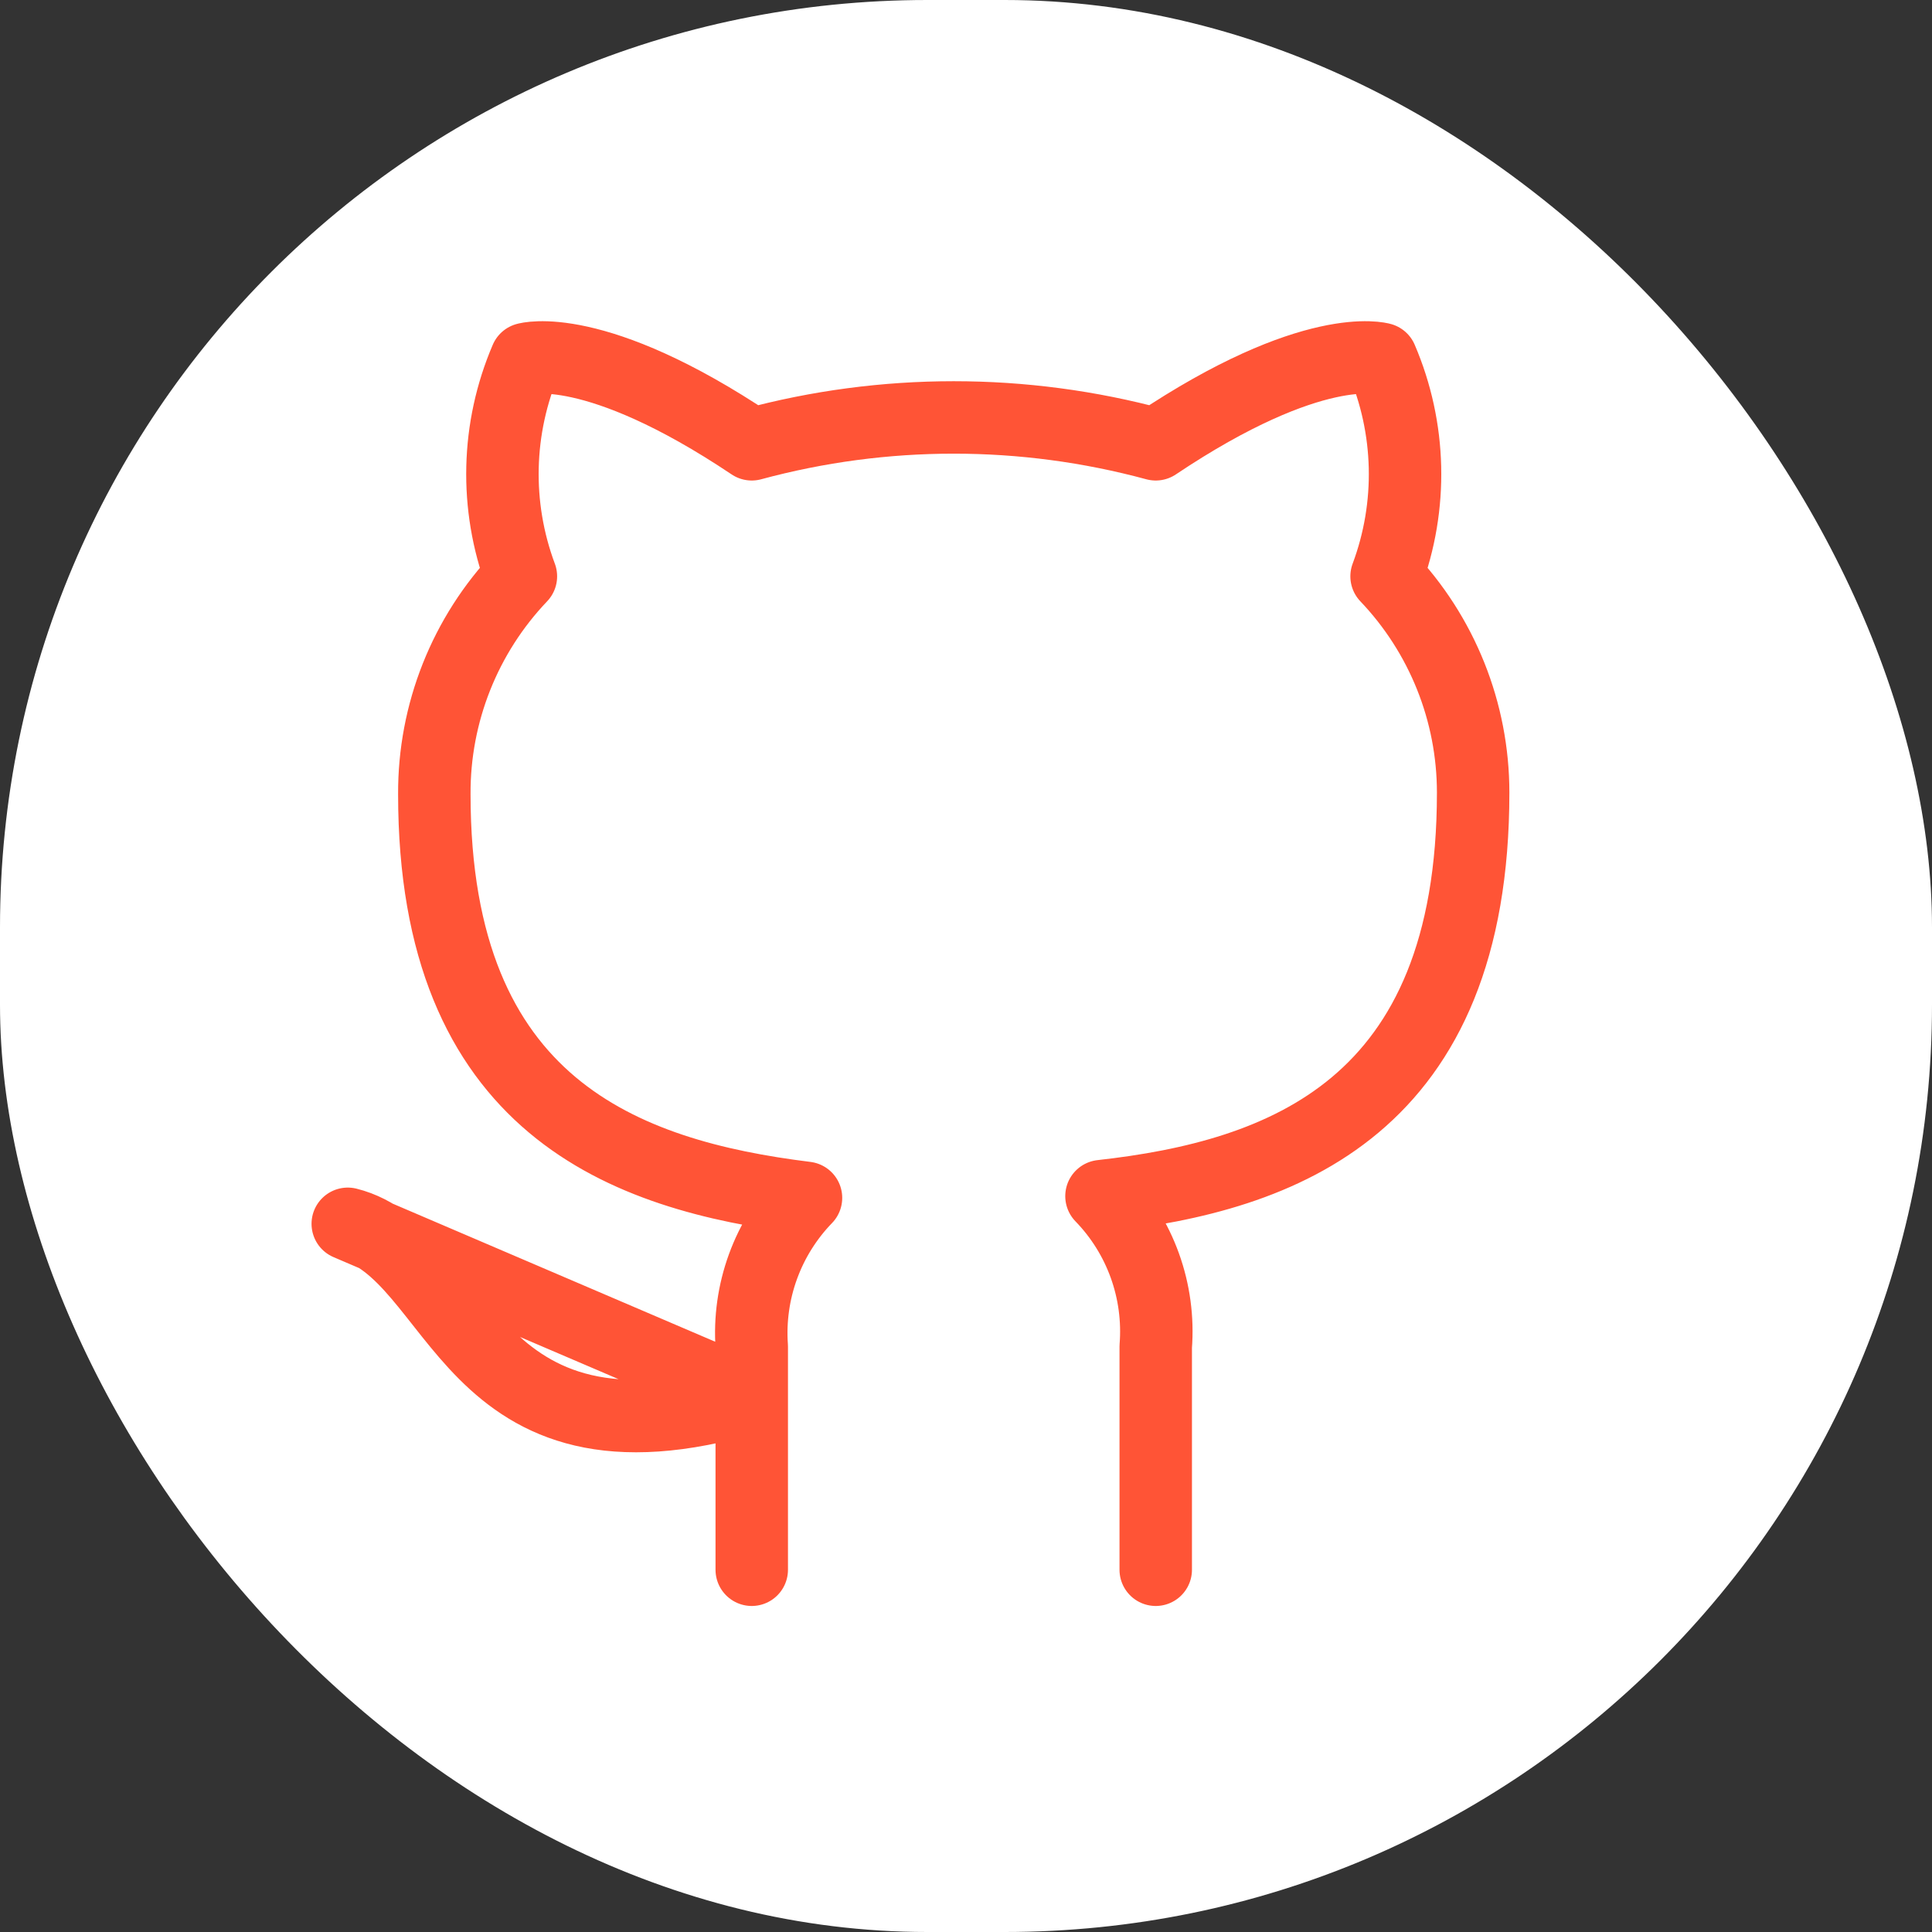 <svg viewBox="0 0 400 400" fill="none" xmlns="http://www.w3.org/2000/svg">
<rect x="0" y="0" width="400" height="400" fill="#333333" stroke="none"/>
<rect width="400" height="400" rx="192" fill="white"/>
<path d="M239.282 325V278.803C239.73 273.111 238.96 267.389 237.024 262.017C235.087 256.645 232.028 251.747 228.05 247.647C265.569 243.469 305 229.264 305 164.087C304.997 147.421 298.58 131.394 287.077 119.323C292.524 104.742 292.139 88.625 286.002 74.32C286.002 74.32 271.902 70.142 239.282 91.987C211.896 84.572 183.027 84.572 155.641 91.987C123.021 70.142 108.922 74.32 108.922 74.32C102.784 88.625 102.399 104.742 107.846 119.323C96.257 131.483 89.834 147.655 89.923 164.445C89.923 229.145 129.354 243.35 166.873 248.005C162.942 252.064 159.91 256.903 157.975 262.21C156.04 267.516 155.244 273.17 155.641 278.803V325M155.641 289.189C95.897 307.094 95.897 259.346 72 253.377L155.641 289.189Z" stroke="#ff5436" stroke-width="15" stroke-linecap="round" stroke-linejoin="round"/>
</svg>